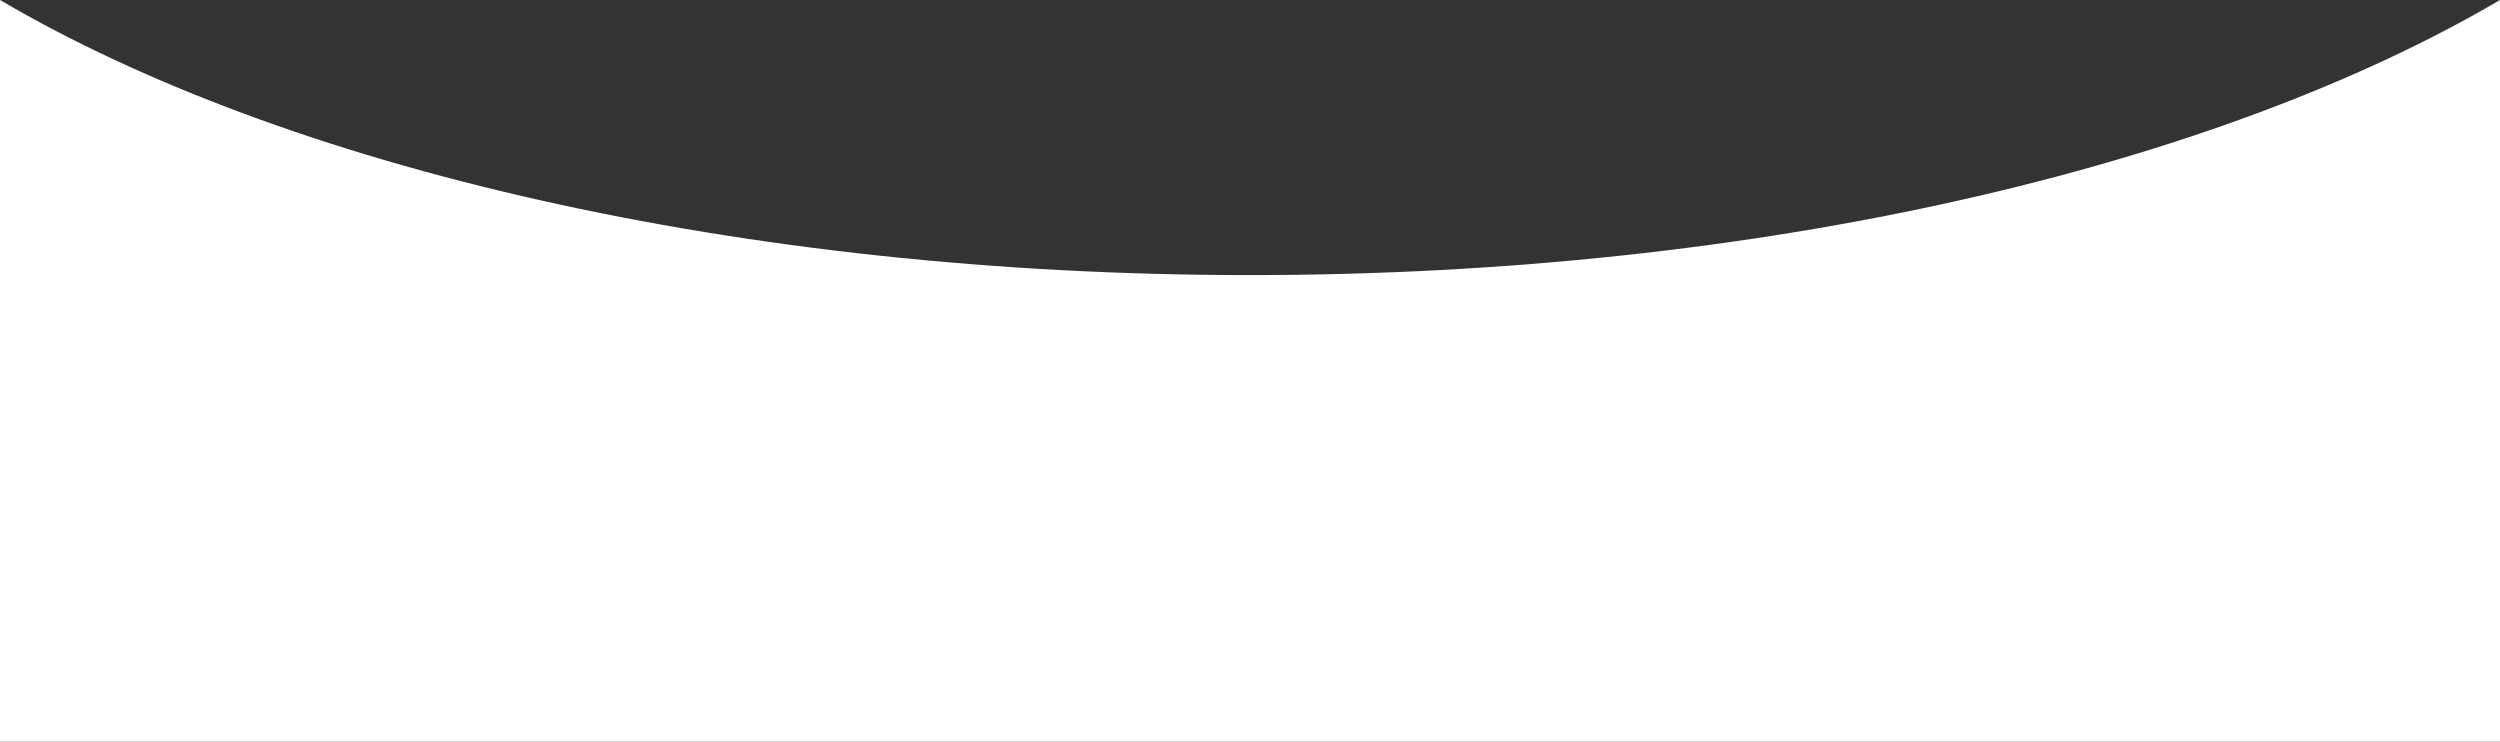 <svg xmlns="http://www.w3.org/2000/svg" viewBox="0 0 253 75.05"><rect x="0" y="0" width="253" height="75.05" fill="#333333" stroke="none"/><defs><style>.cls-1{fill:#fff;}</style></defs><g id="Lager_2" data-name="Lager 2"><g id="Lager_1-2" data-name="Lager 1"><path class="cls-1" d="M126.5,27.84C74.73,27.84,28.78,16.9,0,0V75.05H253V0C224.22,16.9,178.27,27.84,126.5,27.84Z"/></g></g></svg>
